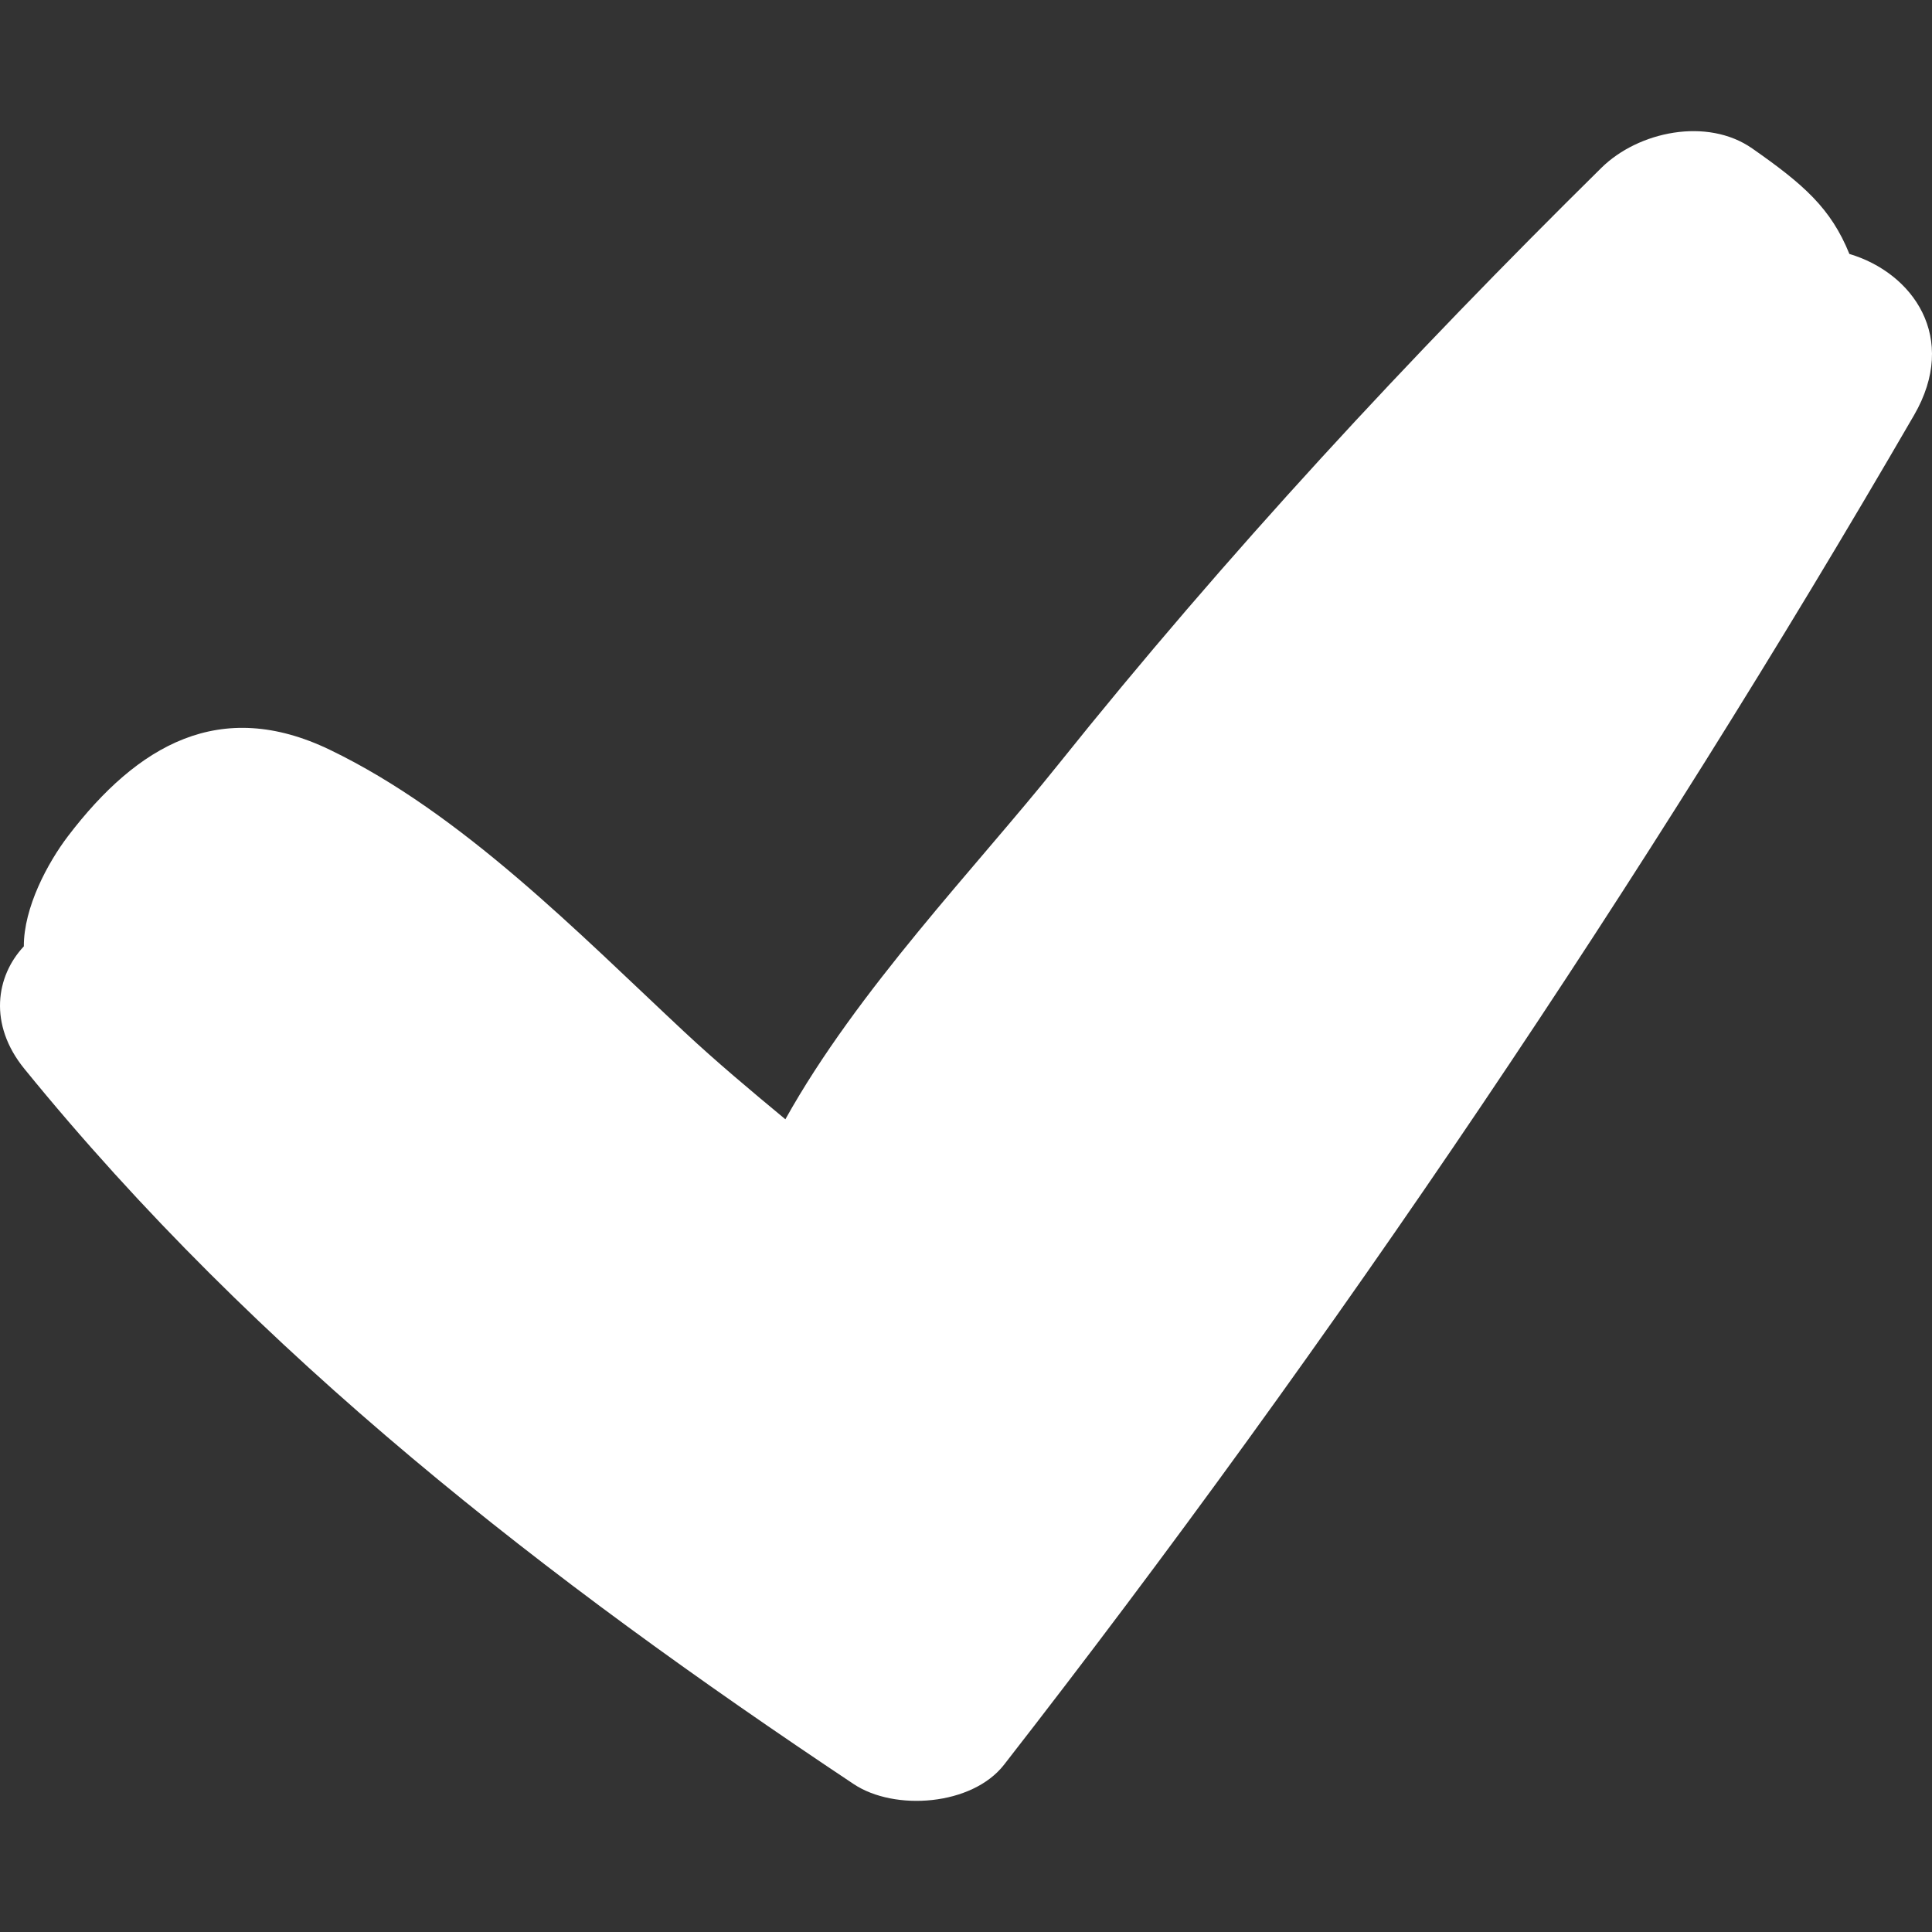 <?xml version="1.0" encoding="iso-8859-1"?>
<!-- Generator: Adobe Illustrator 19.0.0, SVG Export Plug-In . SVG Version: 6.00 Build 0)  -->
<svg xmlns="http://www.w3.org/2000/svg" xmlns:xlink="http://www.w3.org/1999/xlink" version="1.1" id="Capa_1" x="0px" y="0px" viewBox="0 0 438.215 438.215" style="enable-background:new 0 0 438.215 438.215;" xml:space="preserve" width="512px" height="512px">
<rect x="0" y="0" width="438.215" height="438.215" fill="#333333" stroke="none"/>
<path d="M419.478,57.6c-4.204-10.371-10.365-15.77-22.041-23.931c-10.207-7.128-25.829-3.874-34.228,4.417  c-43.465,42.895-85.078,87.691-123.244,135.401c-18.552,23.19-45.458,50.994-61.826,80.388  c-7.892-6.538-15.687-13.074-22.879-19.789c-24.005-22.419-50.45-49.585-80.482-64.037c-24.829-11.947-43.577-1.082-59.326,19.564  c-4.649,6.098-10.083,16.253-10.045,25.038c-6.33,6.75-8.076,17.693,0.111,27.766c52.981,65.151,118.587,115.962,188.124,162.255  c9.269,6.171,26.848,4.903,34.094-4.398c74.598-95.779,145.574-201.187,206.4-306.092C444.352,76.56,433.857,61.88,419.478,57.6z" fill="#FFFFFF"/>
<g>
</g>
<g>
</g>
<g>
</g>
<g>
</g>
<g>
</g>
<g>
</g>
<g>
</g>
<g>
</g>
<g>
</g>
<g>
</g>
<g>
</g>
<g>
</g>
<g>
</g>
<g>
</g>
<g>
</g>
</svg>
